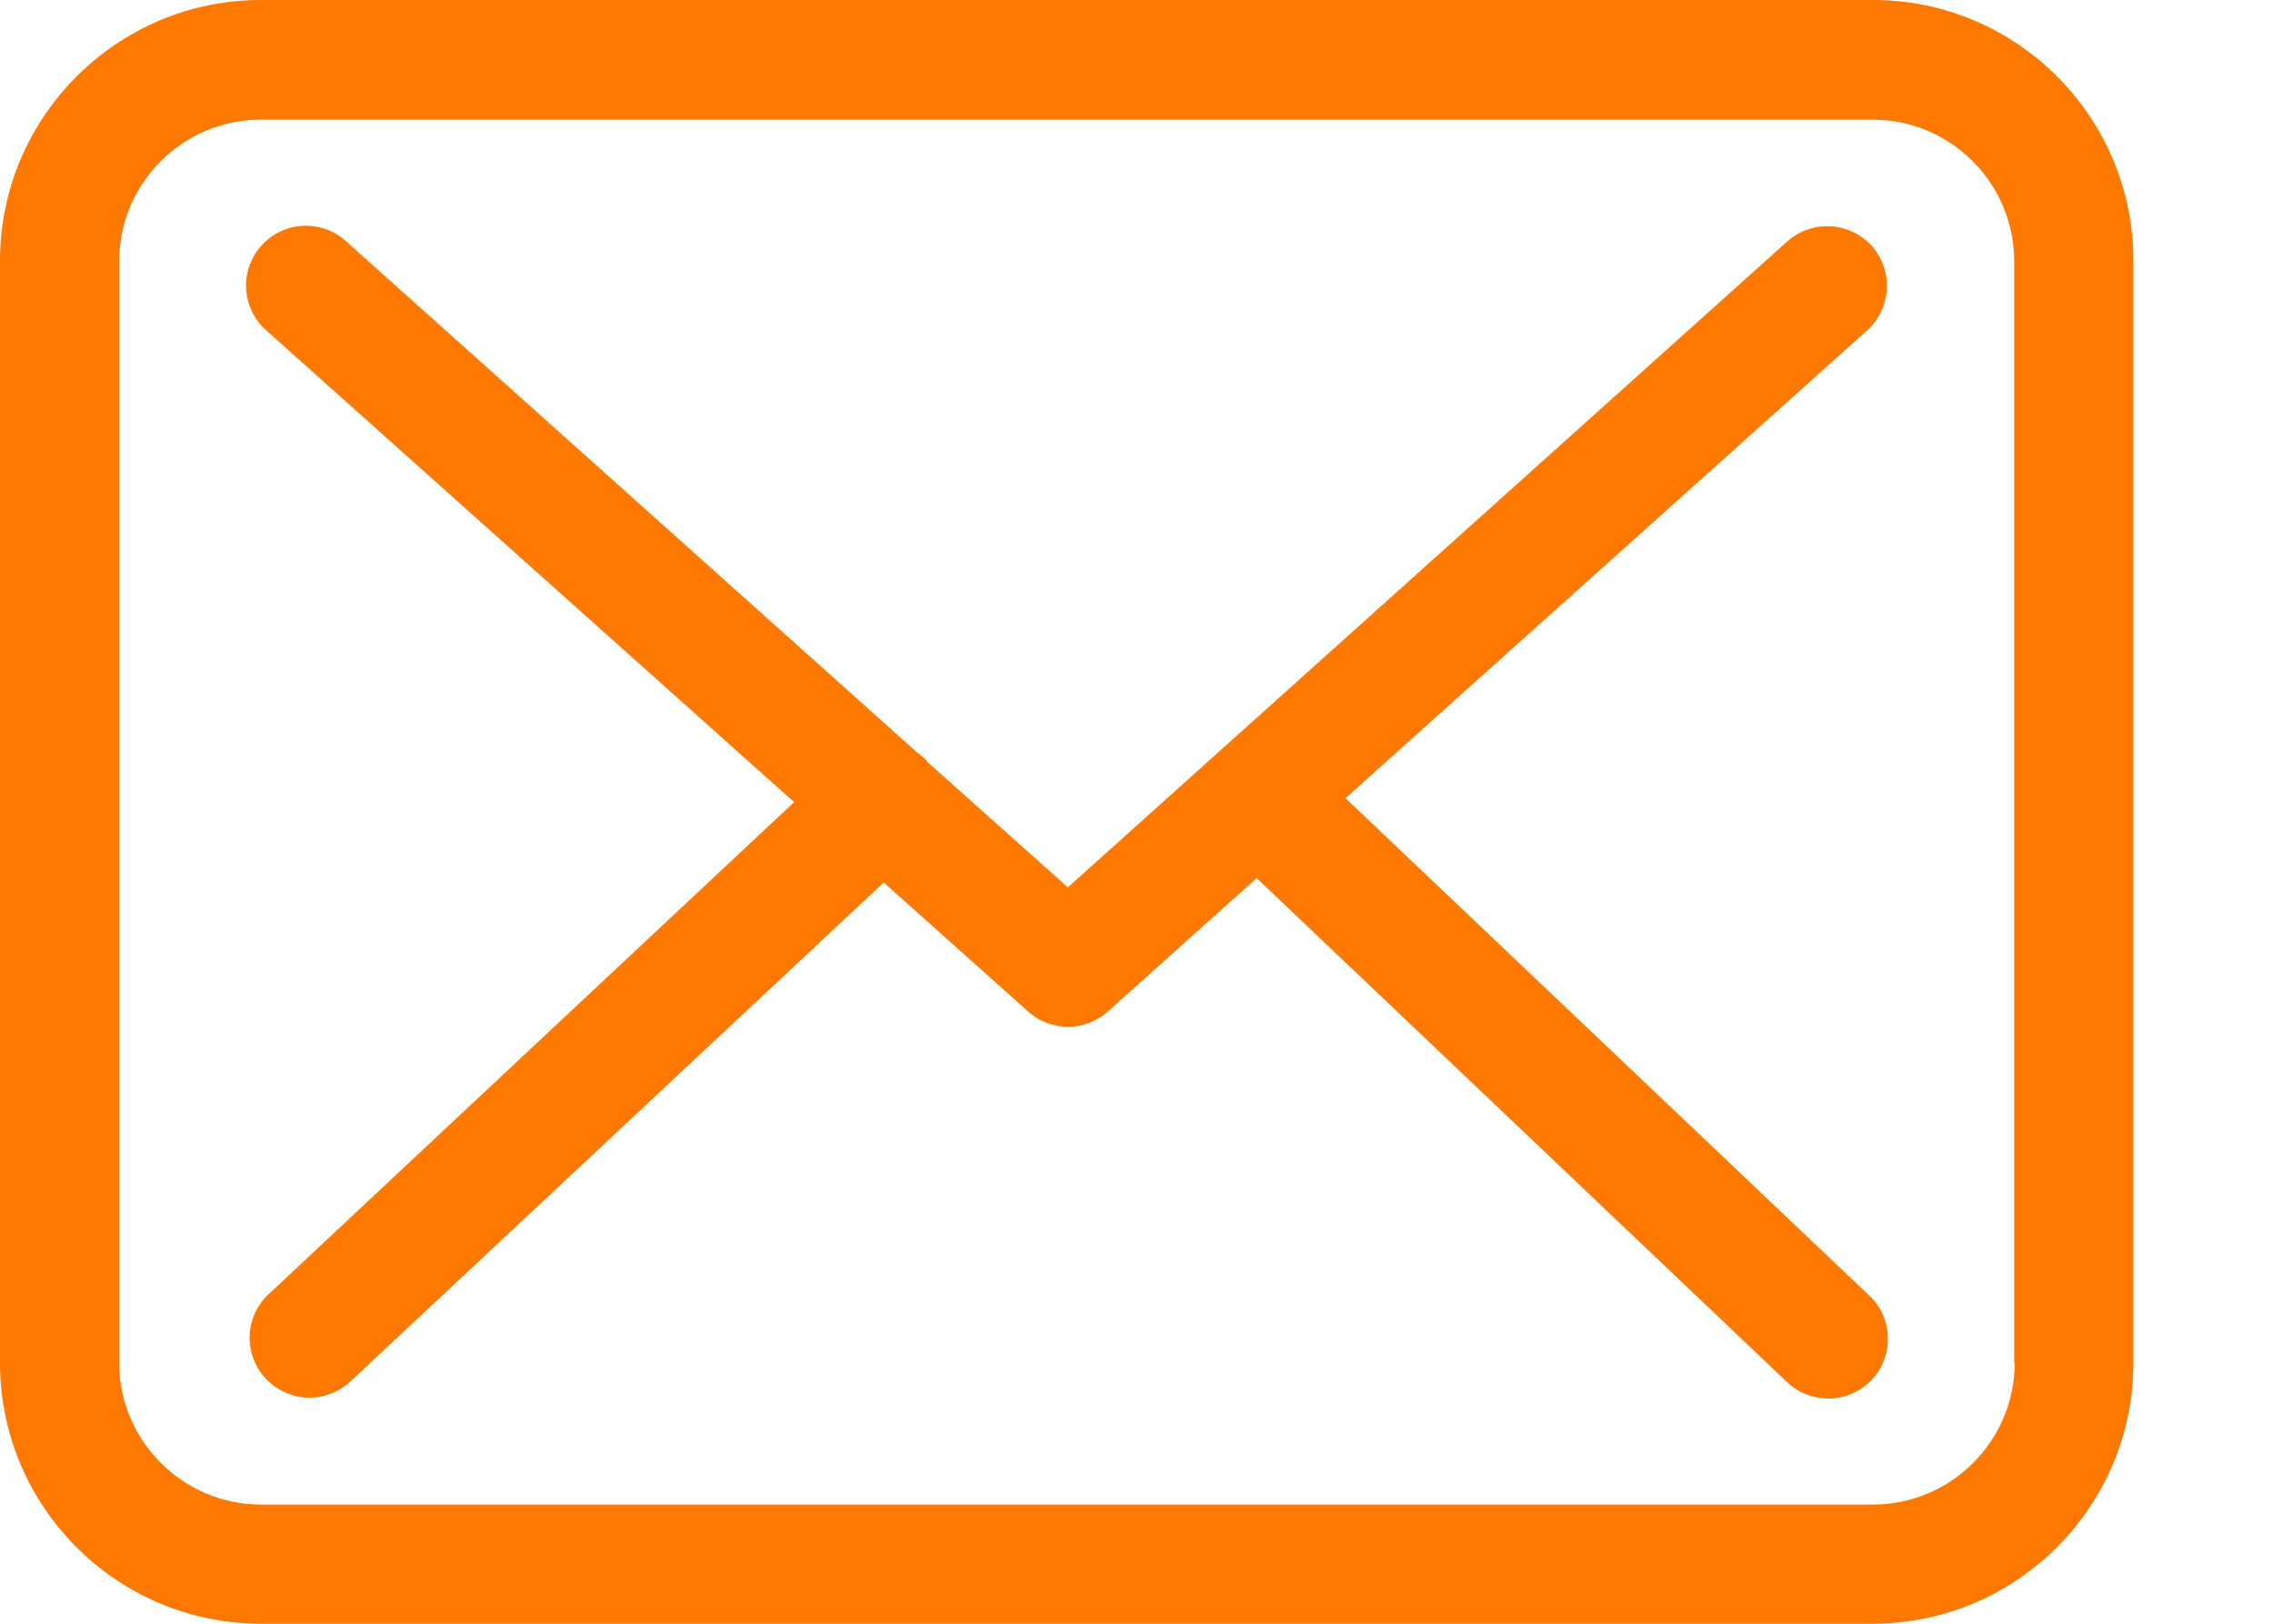 <svg width="14" height="10" viewBox="0 0 14 10" fill="none" xmlns="http://www.w3.org/2000/svg">
<g>
<path d="M11.536 0H1.607C0.721 0 0 0.721 0 1.607V8.393C0 9.28 0.721 10 1.607 10H11.533C12.42 10 13.14 9.28 13.14 8.393V1.61C13.143 0.723 12.422 0 11.536 0ZM12.409 8.393C12.409 8.874 12.017 9.266 11.536 9.266H1.607C1.126 9.266 0.734 8.874 0.734 8.393V1.61C0.734 1.128 1.126 0.737 1.607 0.737H11.533C12.015 0.737 12.406 1.128 12.406 1.61V8.393H12.409Z" fill="#FF7800"/>
<path d="M8.287 4.916L11.501 2.034C11.65 1.898 11.664 1.667 11.528 1.514C11.392 1.365 11.161 1.351 11.008 1.487L6.577 5.465L5.712 4.693C5.709 4.69 5.707 4.687 5.707 4.684C5.688 4.665 5.669 4.649 5.647 4.633L2.129 1.484C1.976 1.348 1.745 1.362 1.609 1.514C1.473 1.667 1.487 1.898 1.639 2.034L4.891 4.94L1.653 7.972C1.506 8.11 1.498 8.341 1.637 8.491C1.71 8.567 1.808 8.608 1.906 8.608C1.995 8.608 2.085 8.575 2.156 8.51L5.443 5.435L6.335 6.232C6.405 6.294 6.492 6.324 6.579 6.324C6.666 6.324 6.756 6.291 6.824 6.229L7.74 5.408L11.008 8.513C11.079 8.581 11.172 8.613 11.261 8.613C11.359 8.613 11.454 8.575 11.528 8.499C11.666 8.352 11.661 8.118 11.514 7.98L8.287 4.916Z" fill="#FF7800"/>
</g>
</svg>
